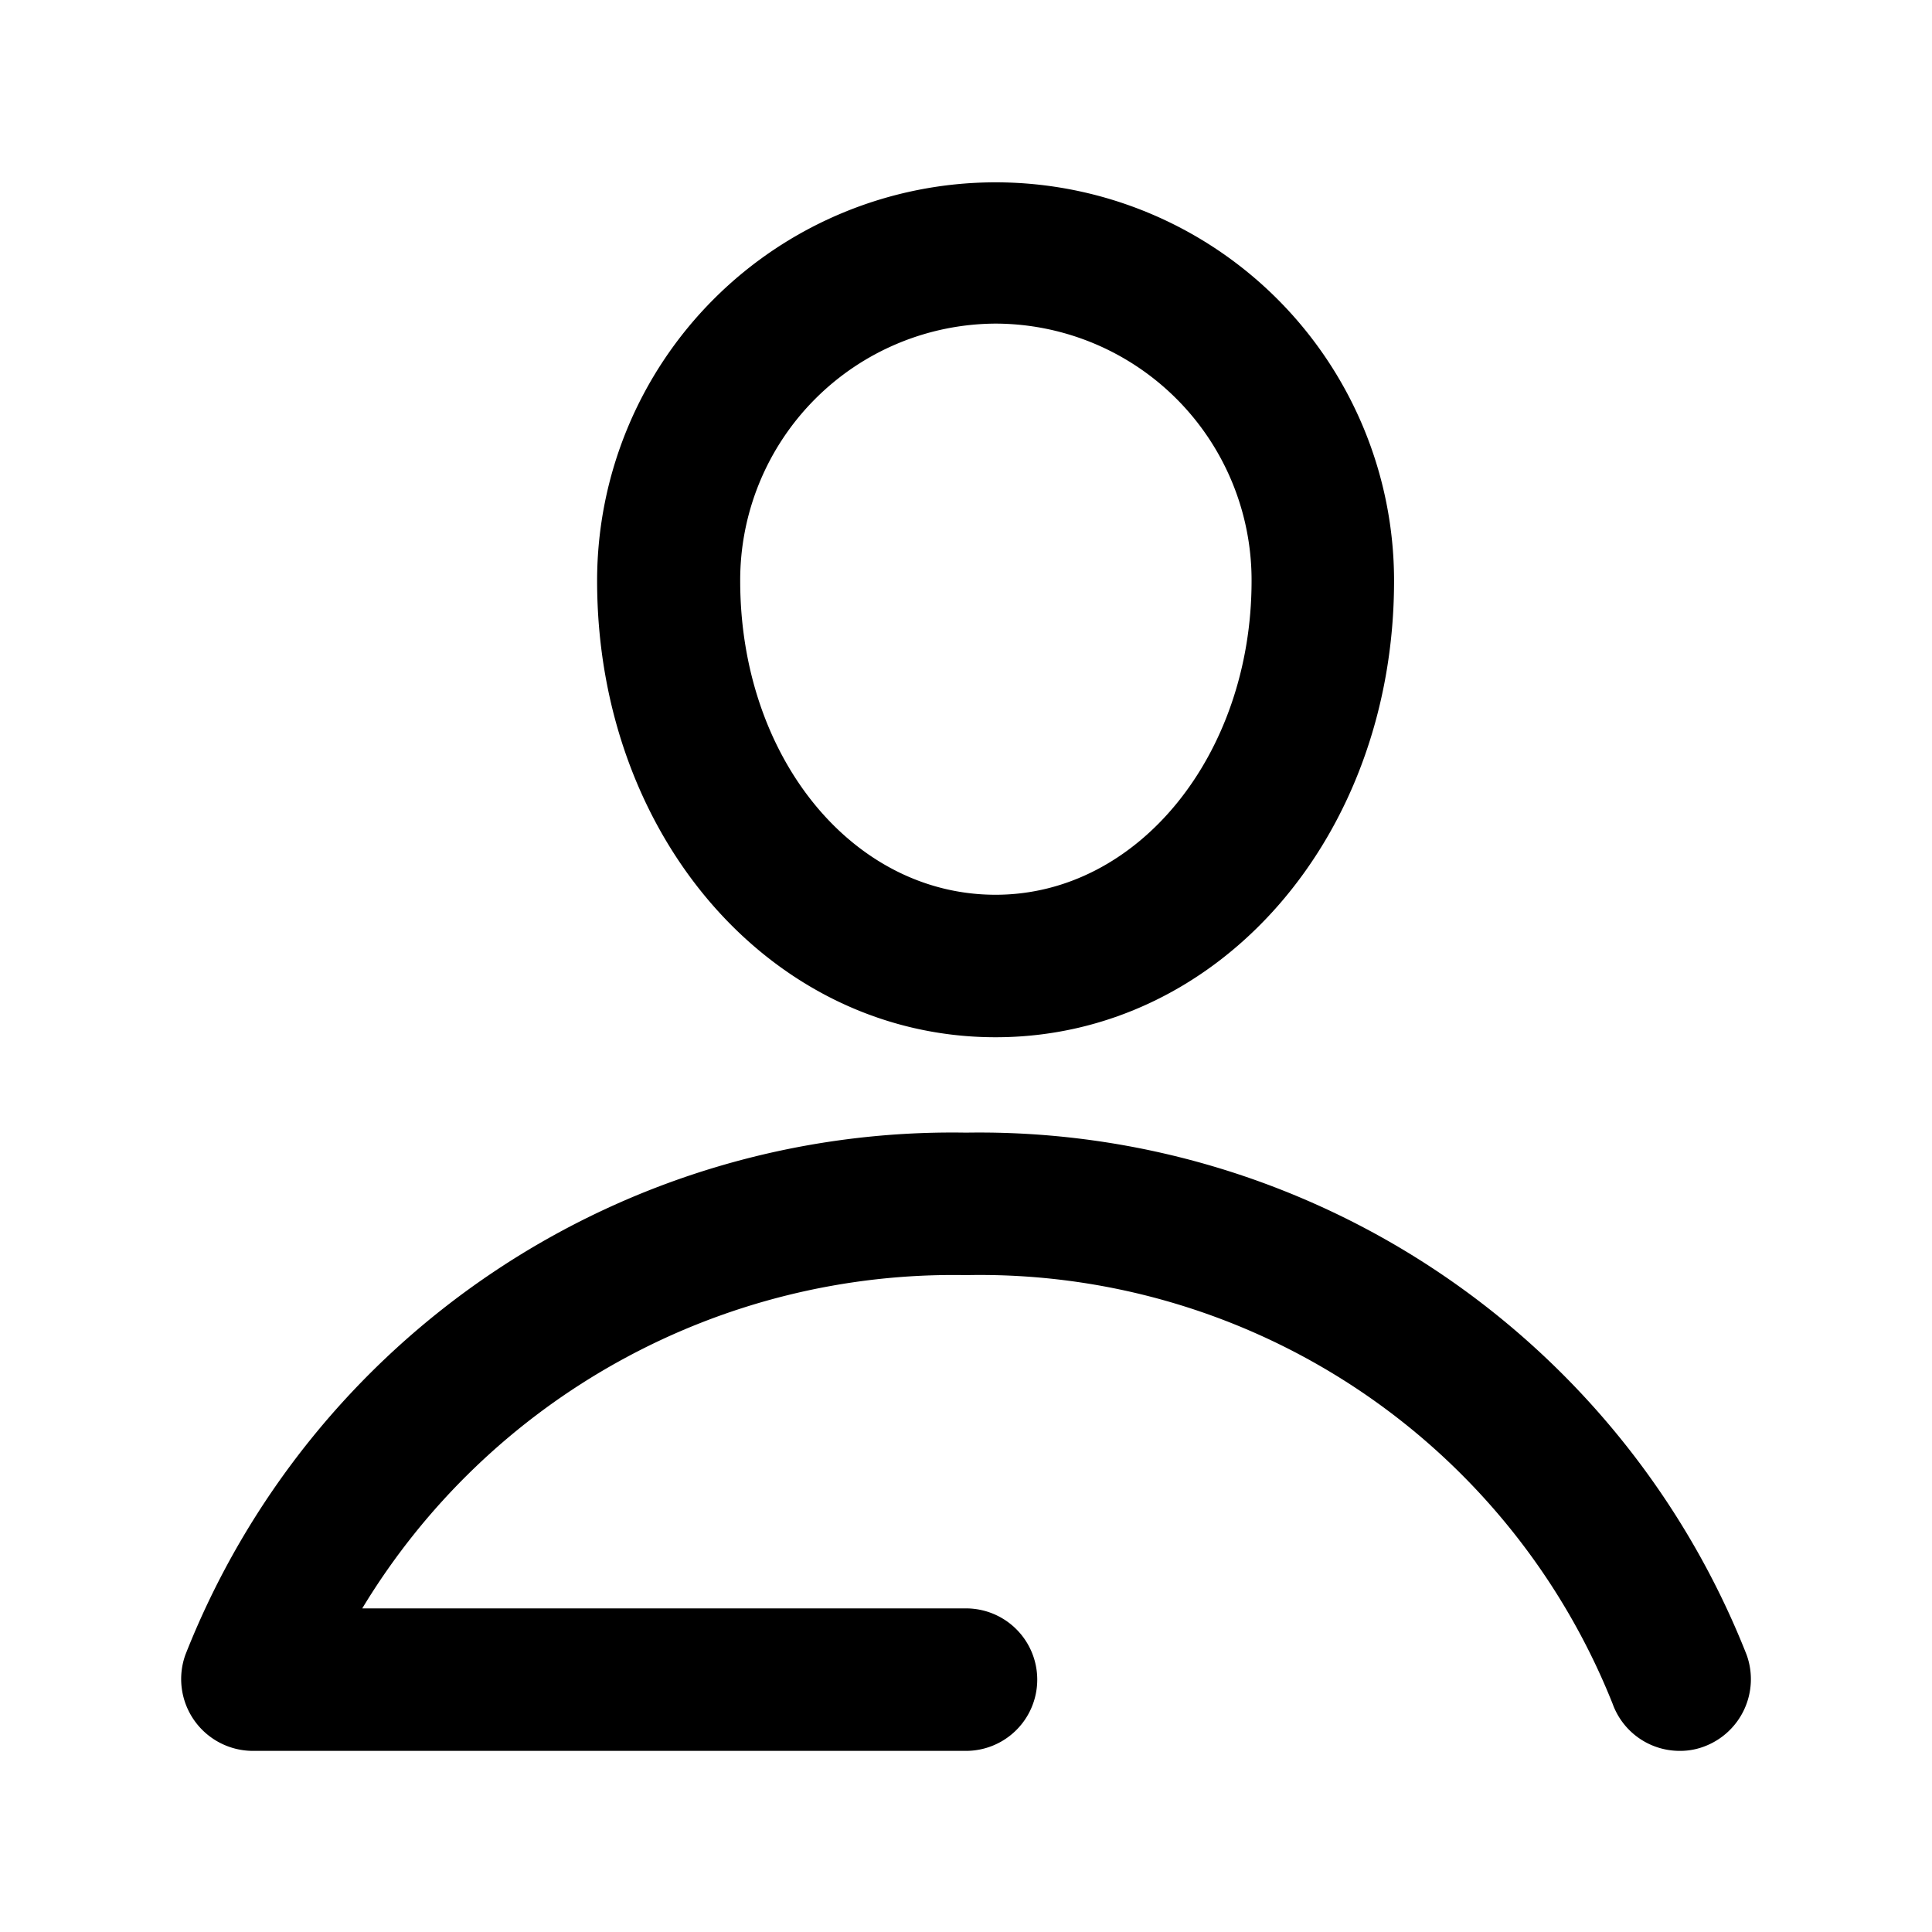 <svg xmlns="http://www.w3.org/2000/svg" fill="currentColor" aria-hidden="true" viewBox="0 0 32 32">
    <path d="M16.49 17.18c-3.7 0-6.6-3.32-6.6-7.56a6.6 6.6 0 1113.2 0c0 4.24-2.9 7.56-6.6 7.56zm0-11.82a4.25 4.25 0 00-4.23 4.26c0 2.92 1.86 5.2 4.23 5.2s4.24-2.33 4.24-5.2a4.25 4.25 0 00-4.24-4.26zm11.73 23.57a1.19 1.19 0 00.71-1.52A13.66 13.66 0 0016 18.76a13.65 13.65 0 00-12.93 8.65A1.19 1.19 0 004.18 29H16a1.18 1.18 0 000-2.36H6a11.44 11.44 0 0110-5.52 11.28 11.28 0 0110.71 7.1 1.18 1.18 0 001.11.78 1.12 1.12 0 00.4-.07z"/>
</svg>
